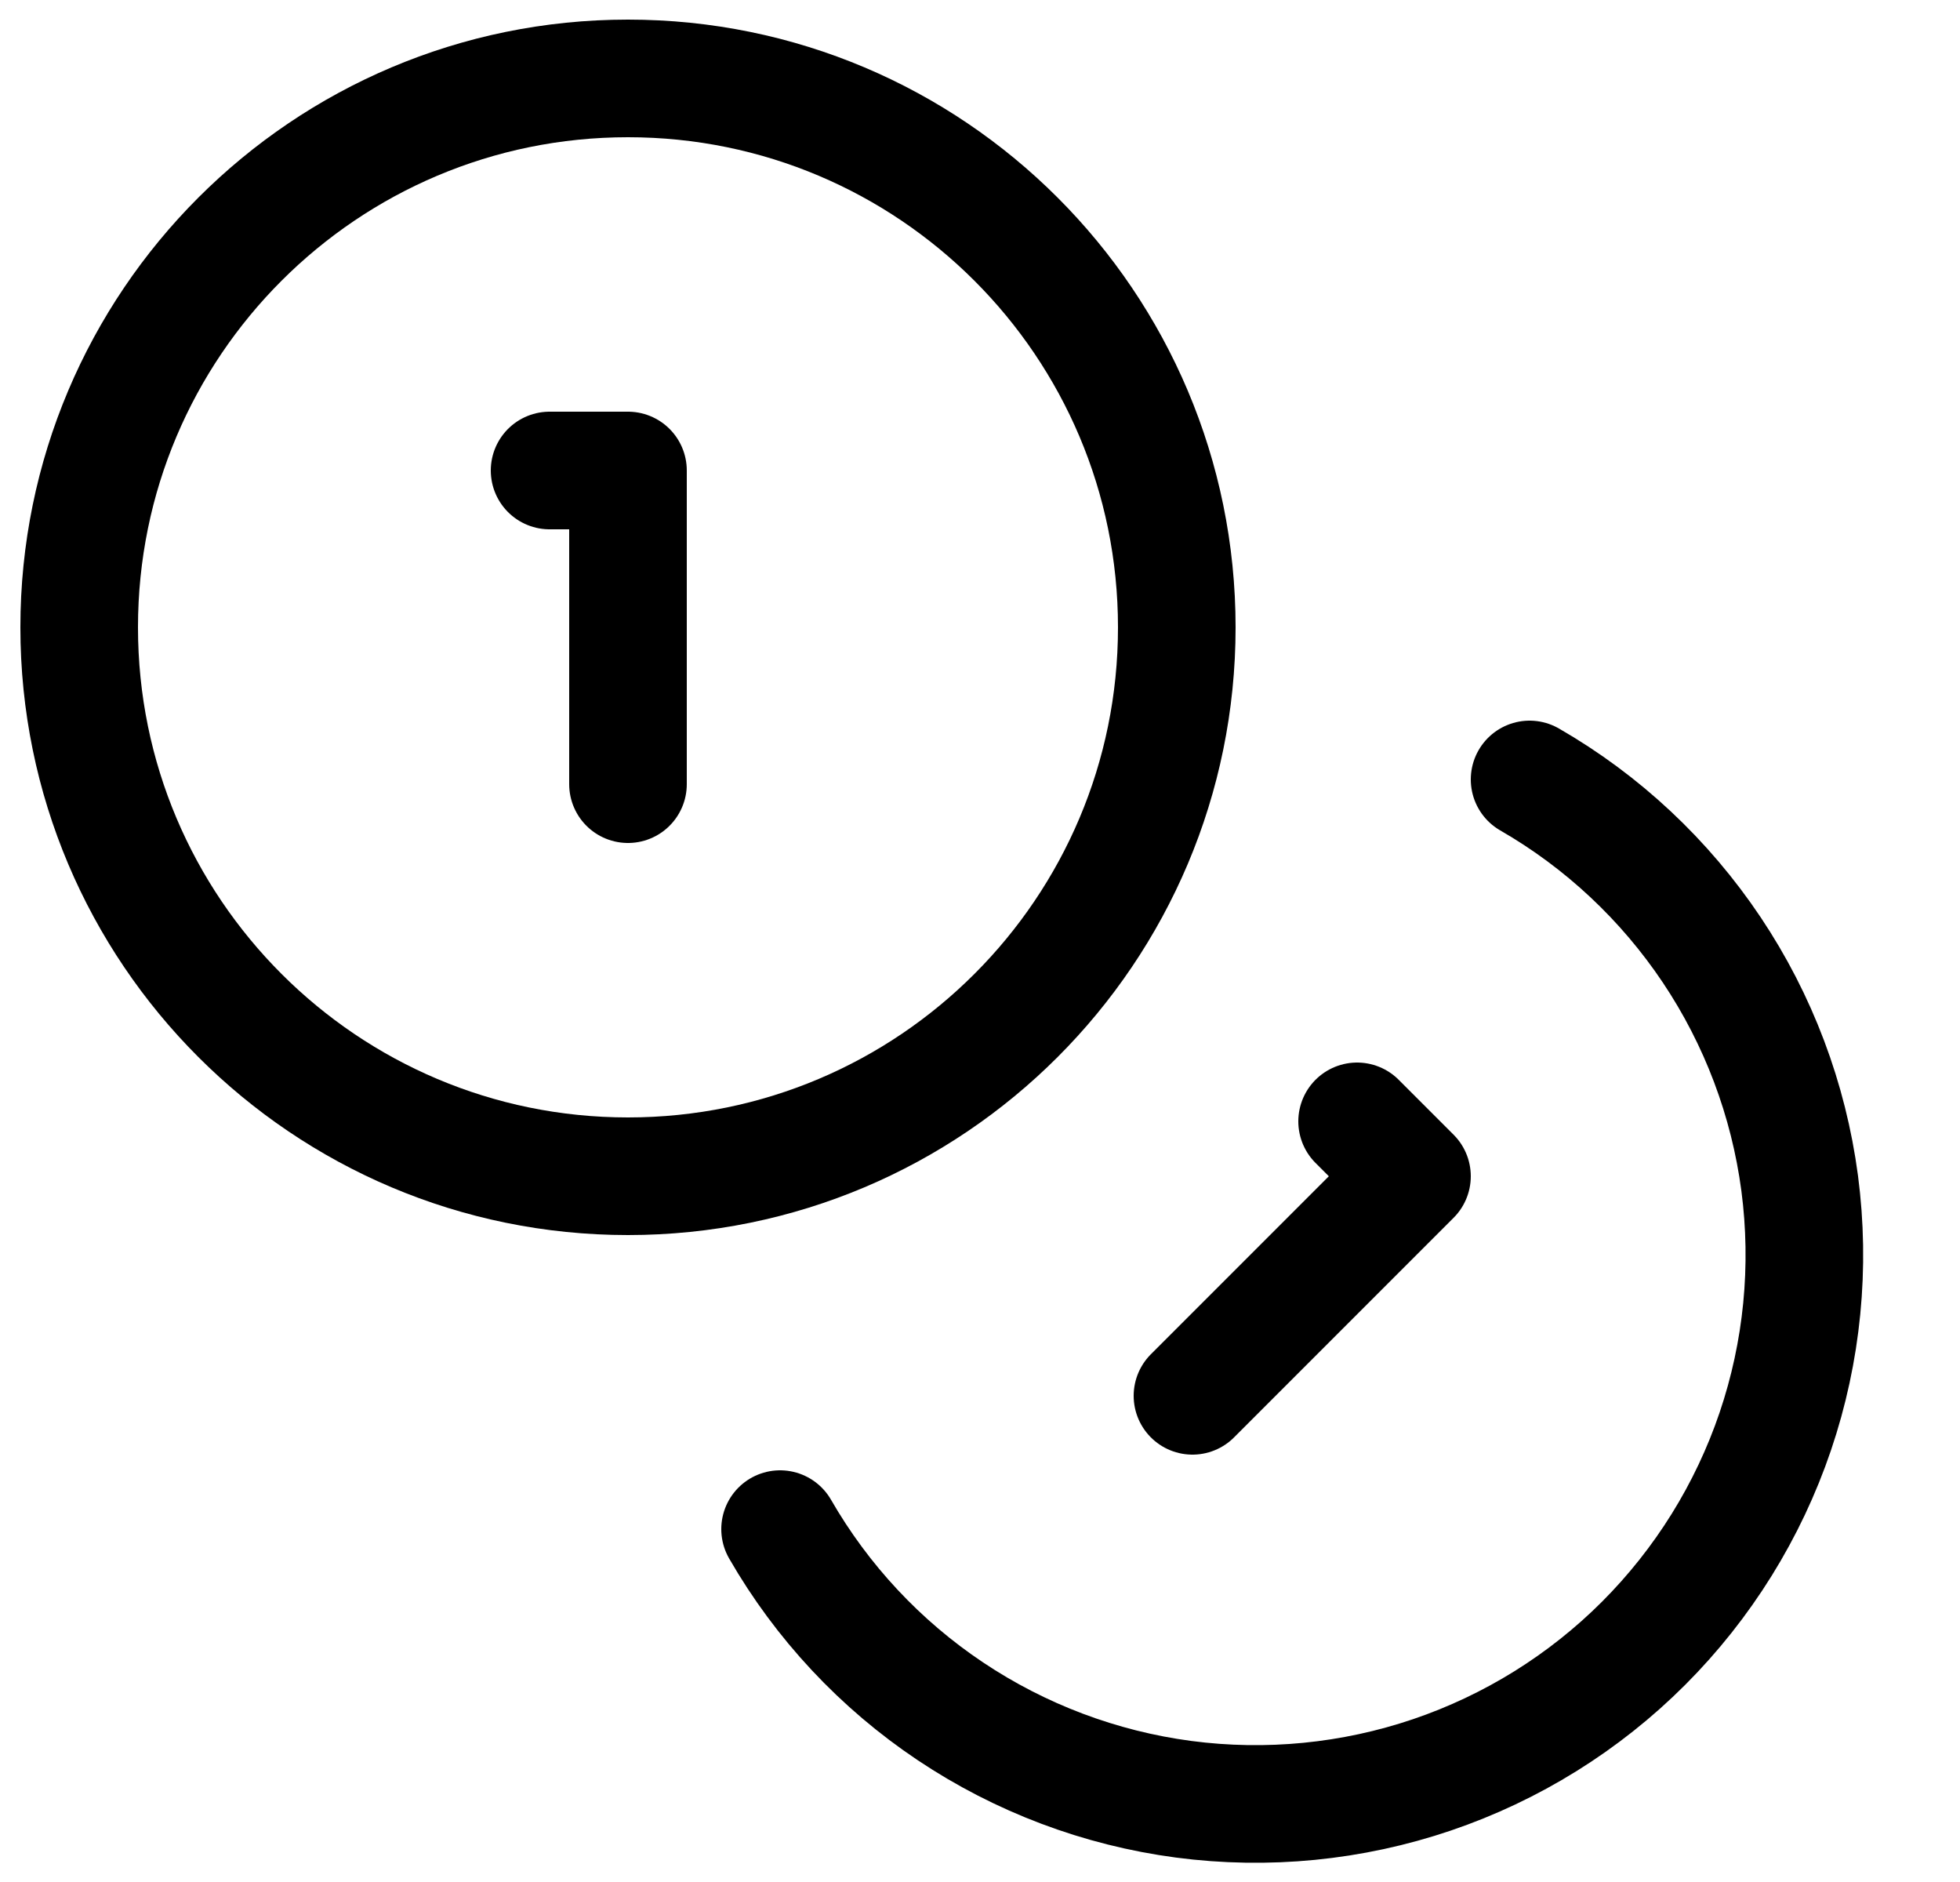 <svg width="25" height="24" viewBox="0 0 25 24" fill="none" xmlns="http://www.w3.org/2000/svg">
<g clip-path="url(#clip0_9083_180750)">
<path d="M8.01 15C11.876 15 15.01 11.866 15.01 8C15.01 4.134 11.876 1 8.01 1C4.144 1 1.01 4.134 1.01 8C1.01 11.866 4.144 15 8.01 15Z" stroke="currentColor" stroke-width="1.5" stroke-linecap="round" stroke-linejoin="round"/>
<path d="M19.51 9.94C20.441 10.476 21.235 11.22 21.833 12.113C22.43 13.005 22.814 14.024 22.955 15.088C23.095 16.154 22.989 17.236 22.644 18.254C22.299 19.271 21.724 20.195 20.965 20.955C20.205 21.715 19.281 22.289 18.264 22.634C17.246 22.979 16.163 23.085 15.098 22.945C14.033 22.804 13.015 22.42 12.122 21.823C11.229 21.226 10.486 20.431 9.95 19.5" stroke="currentColor" stroke-width="1.5" stroke-linecap="round" stroke-linejoin="round"/>
<path d="M7.01 6H8.01V10" stroke="currentColor" stroke-width="1.5" stroke-linecap="round" stroke-linejoin="round"/>
<path d="M17.31 14.3L18.01 15L15.21 17.8" stroke="currentColor" stroke-width="1.5" stroke-linecap="round" stroke-linejoin="round"/>
</g>
<defs>
<clipPath id="clip0_9083_180750">
<rect width="24" height="24" fill="white" transform="translate(0.01)"/>
</clipPath>
</defs>
</svg>
